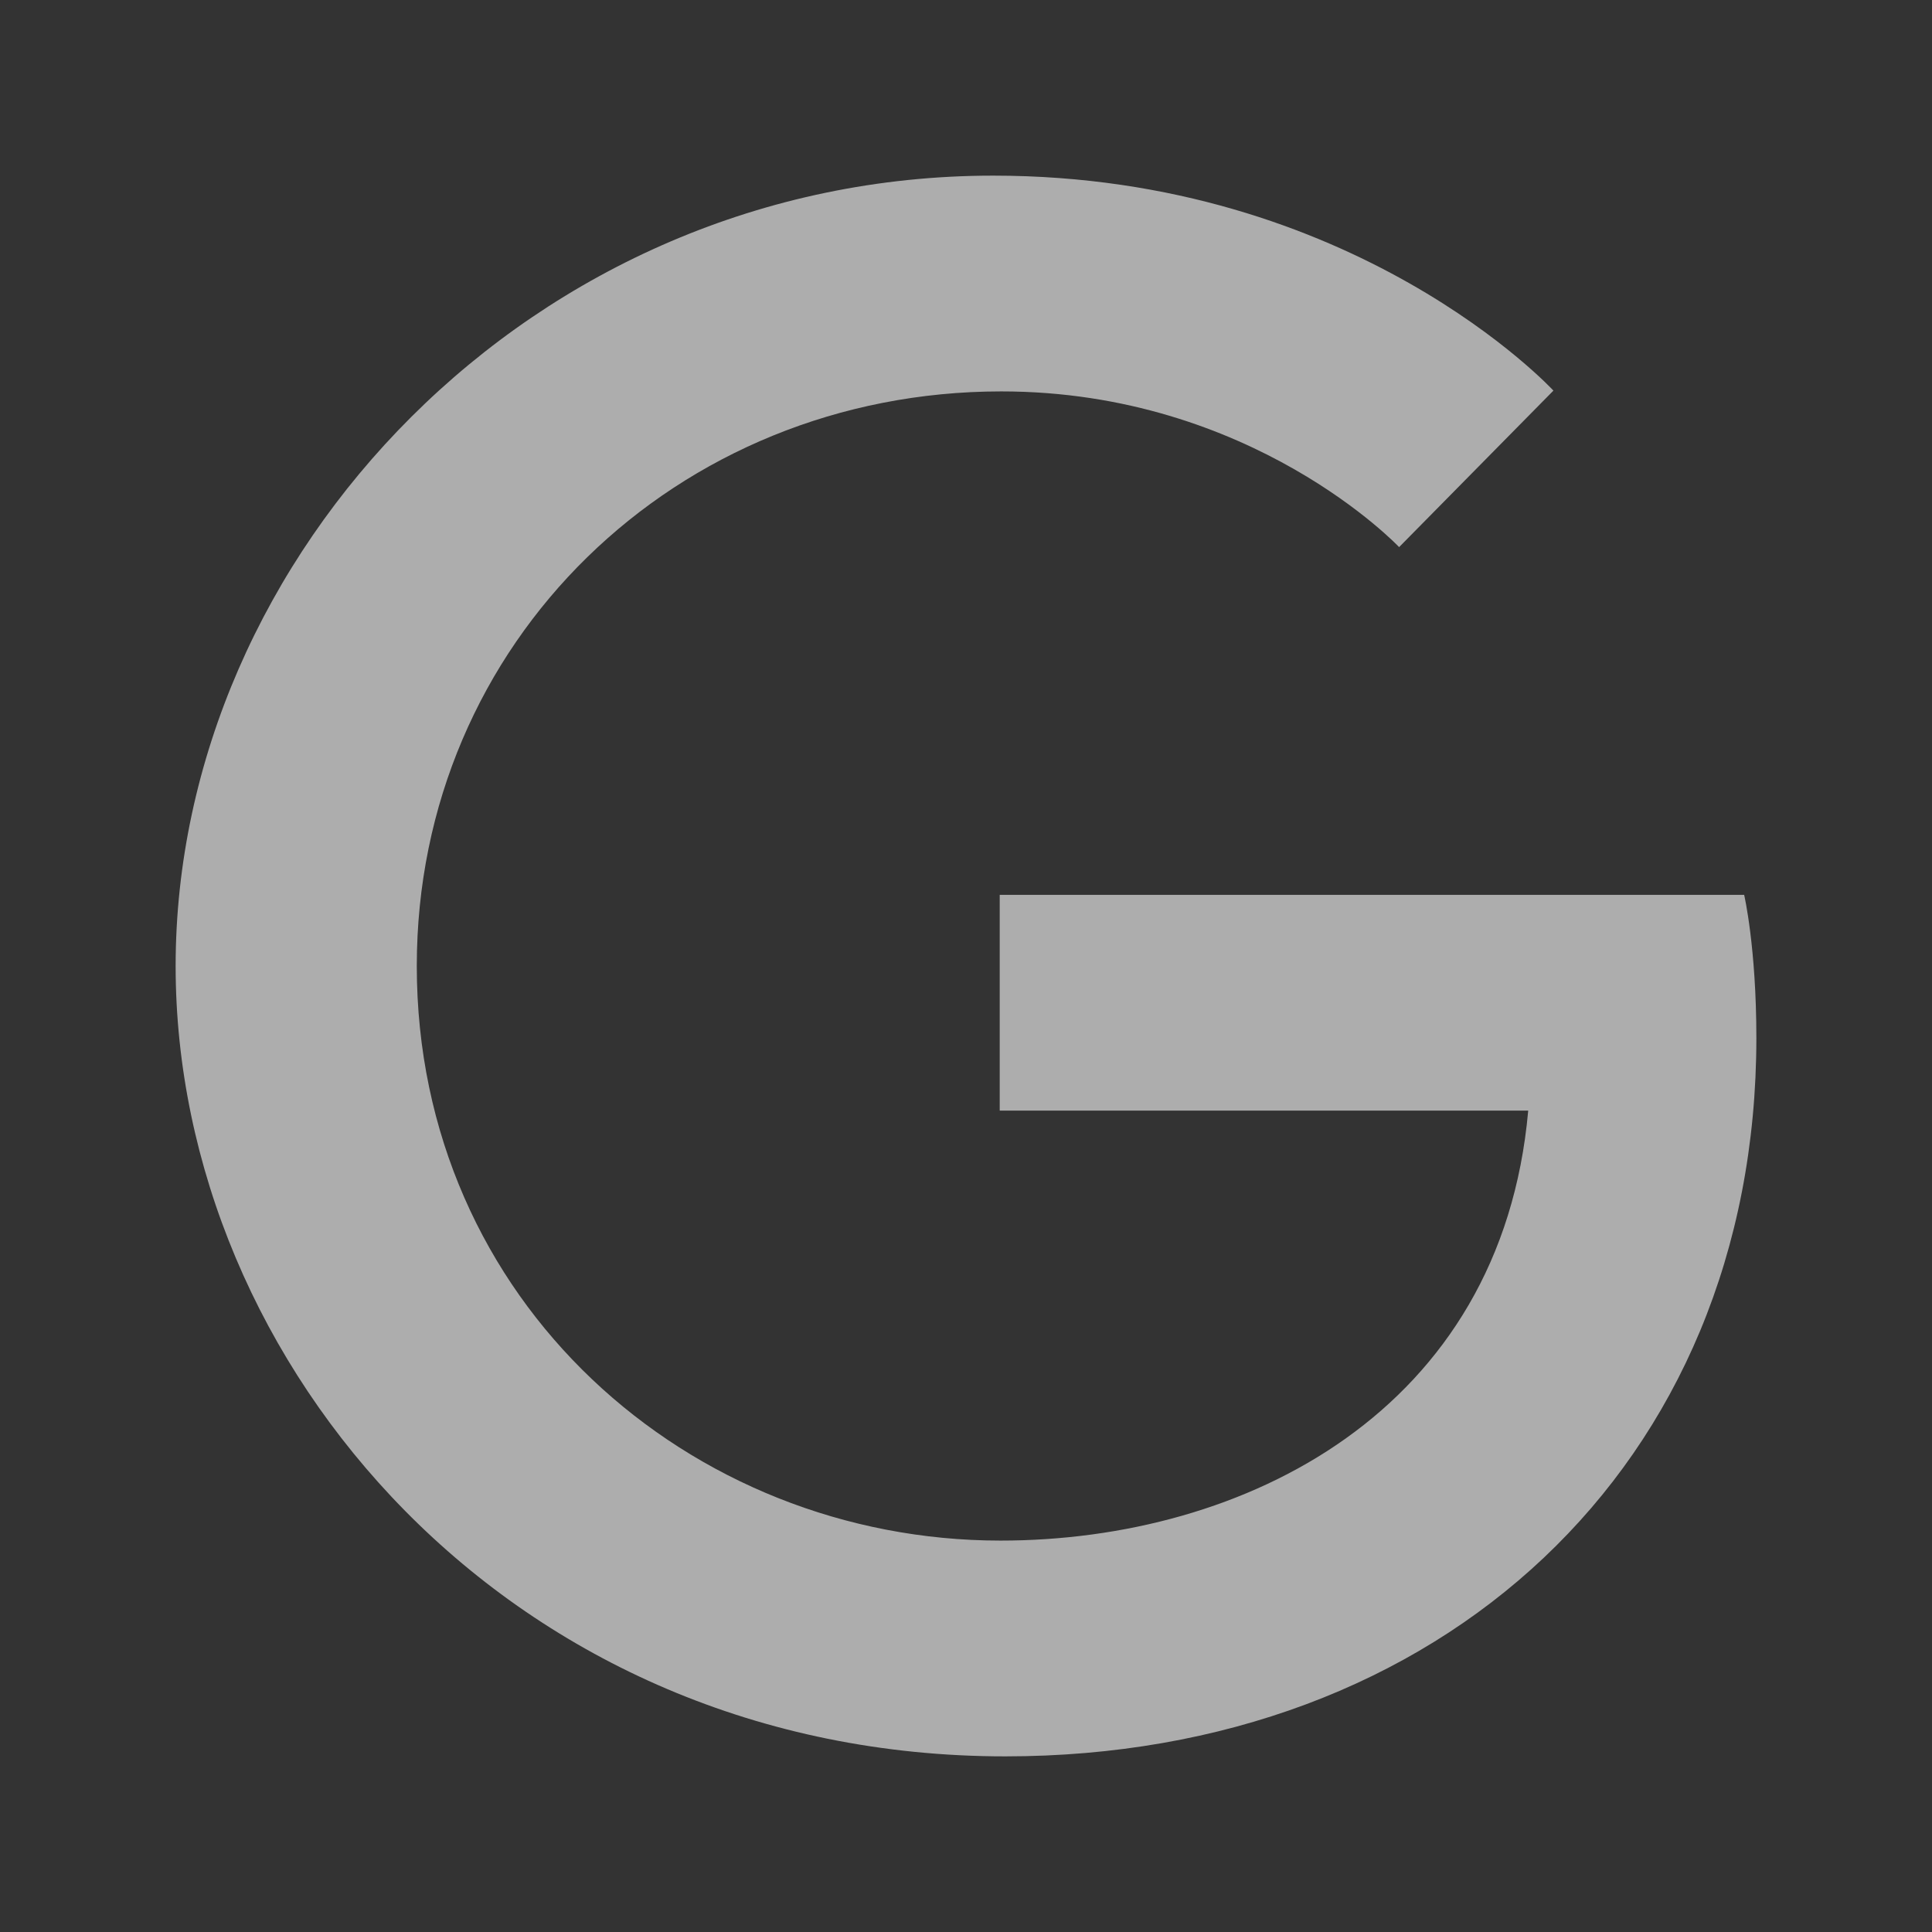 <svg width="22" height="22" viewBox="0 0 22 22" fill="none" xmlns="http://www.w3.org/2000/svg">
<rect x="0" y="0" width="22" height="22" fill="#333333" stroke="none"/>
<g opacity="0.6">
<path d="M19.861 10.19H11.384V12.647H17.402C17.097 16.076 14.166 17.543 11.393 17.543C7.852 17.543 4.746 14.825 4.746 11C4.746 7.31 7.704 4.457 11.402 4.457C14.259 4.457 15.932 6.23 15.932 6.23L17.689 4.448C17.689 4.448 15.433 2 11.31 2C6.059 2 2 6.32 2 11C2 15.545 5.818 20 11.448 20C16.395 20 20 16.697 20 11.819C20 10.784 19.861 10.19 19.861 10.19Z" fill="white"/>
</g>
</svg>
